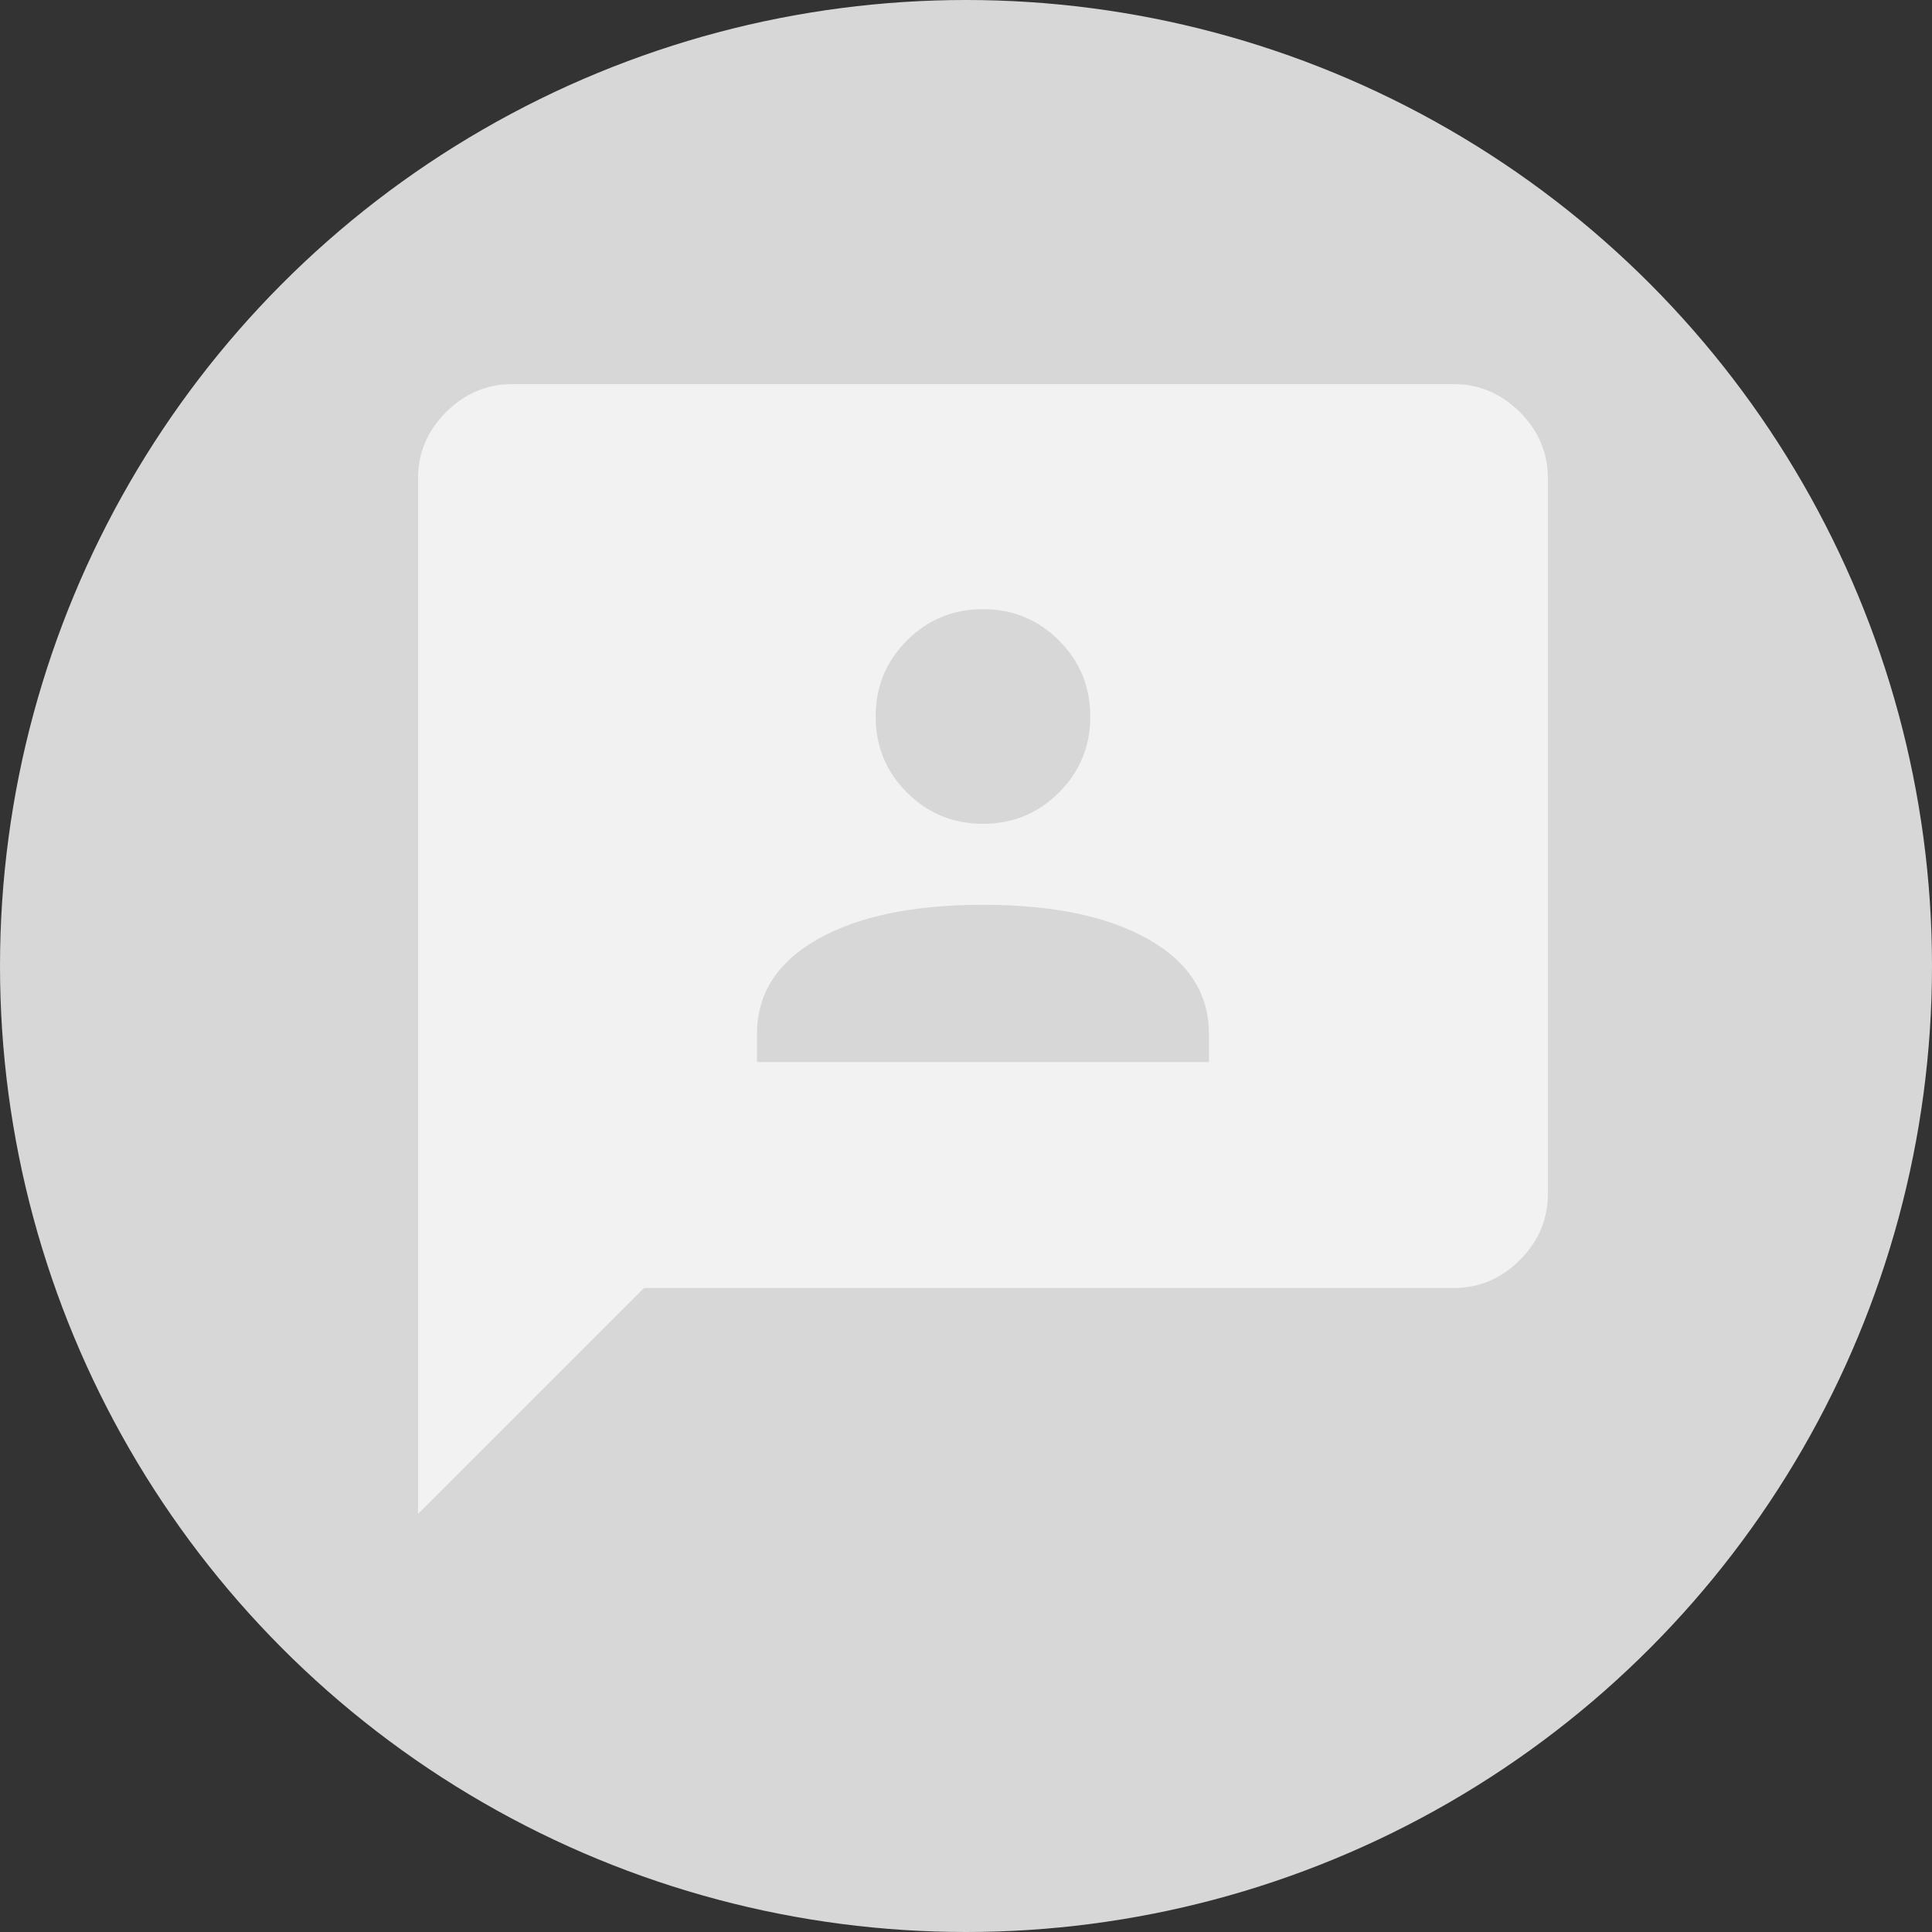 <svg width="34" height="34" viewBox="0 0 34 34" fill="none" xmlns="http://www.w3.org/2000/svg">
<rect x="0" y="0" width="34" height="34" fill="#333333" stroke="none"/>
<circle cx="17" cy="17" r="17" fill="#D7D7D7"/>
<mask id="mask0_774_1373" style="mask-type:alpha" maskUnits="userSpaceOnUse" x="5" y="4" width="25" height="25">
<rect x="5.369" y="4.772" width="23.86" height="23.86" fill="#D9D9D9"/>
</mask>
<g mask="url(#mask0_774_1373)">
<path d="M13.322 18.69H21.275V18.193C21.275 17.486 20.919 16.931 20.206 16.528C19.494 16.125 18.525 15.923 17.299 15.923C16.072 15.923 15.103 16.125 14.391 16.528C13.678 16.931 13.322 17.486 13.322 18.193V18.69ZM17.299 14.498C17.823 14.498 18.269 14.314 18.636 13.947C19.004 13.58 19.187 13.134 19.187 12.609C19.187 12.085 19.004 11.639 18.636 11.271C18.269 10.904 17.823 10.72 17.299 10.72C16.774 10.72 16.328 10.904 15.961 11.271C15.593 11.639 15.41 12.085 15.41 12.609C15.41 13.134 15.593 13.58 15.961 13.947C16.328 14.314 16.774 14.498 17.299 14.498ZM7.357 26.643V8.417C7.357 7.97 7.521 7.582 7.85 7.253C8.179 6.925 8.567 6.76 9.014 6.76H25.583C26.03 6.76 26.418 6.925 26.747 7.253C27.076 7.582 27.24 7.97 27.24 8.417V21.01C27.24 21.457 27.076 21.845 26.747 22.174C26.418 22.502 26.03 22.667 25.583 22.667H11.334L7.357 26.643Z" fill="#F2F2F2"/>
</g>
</svg>

